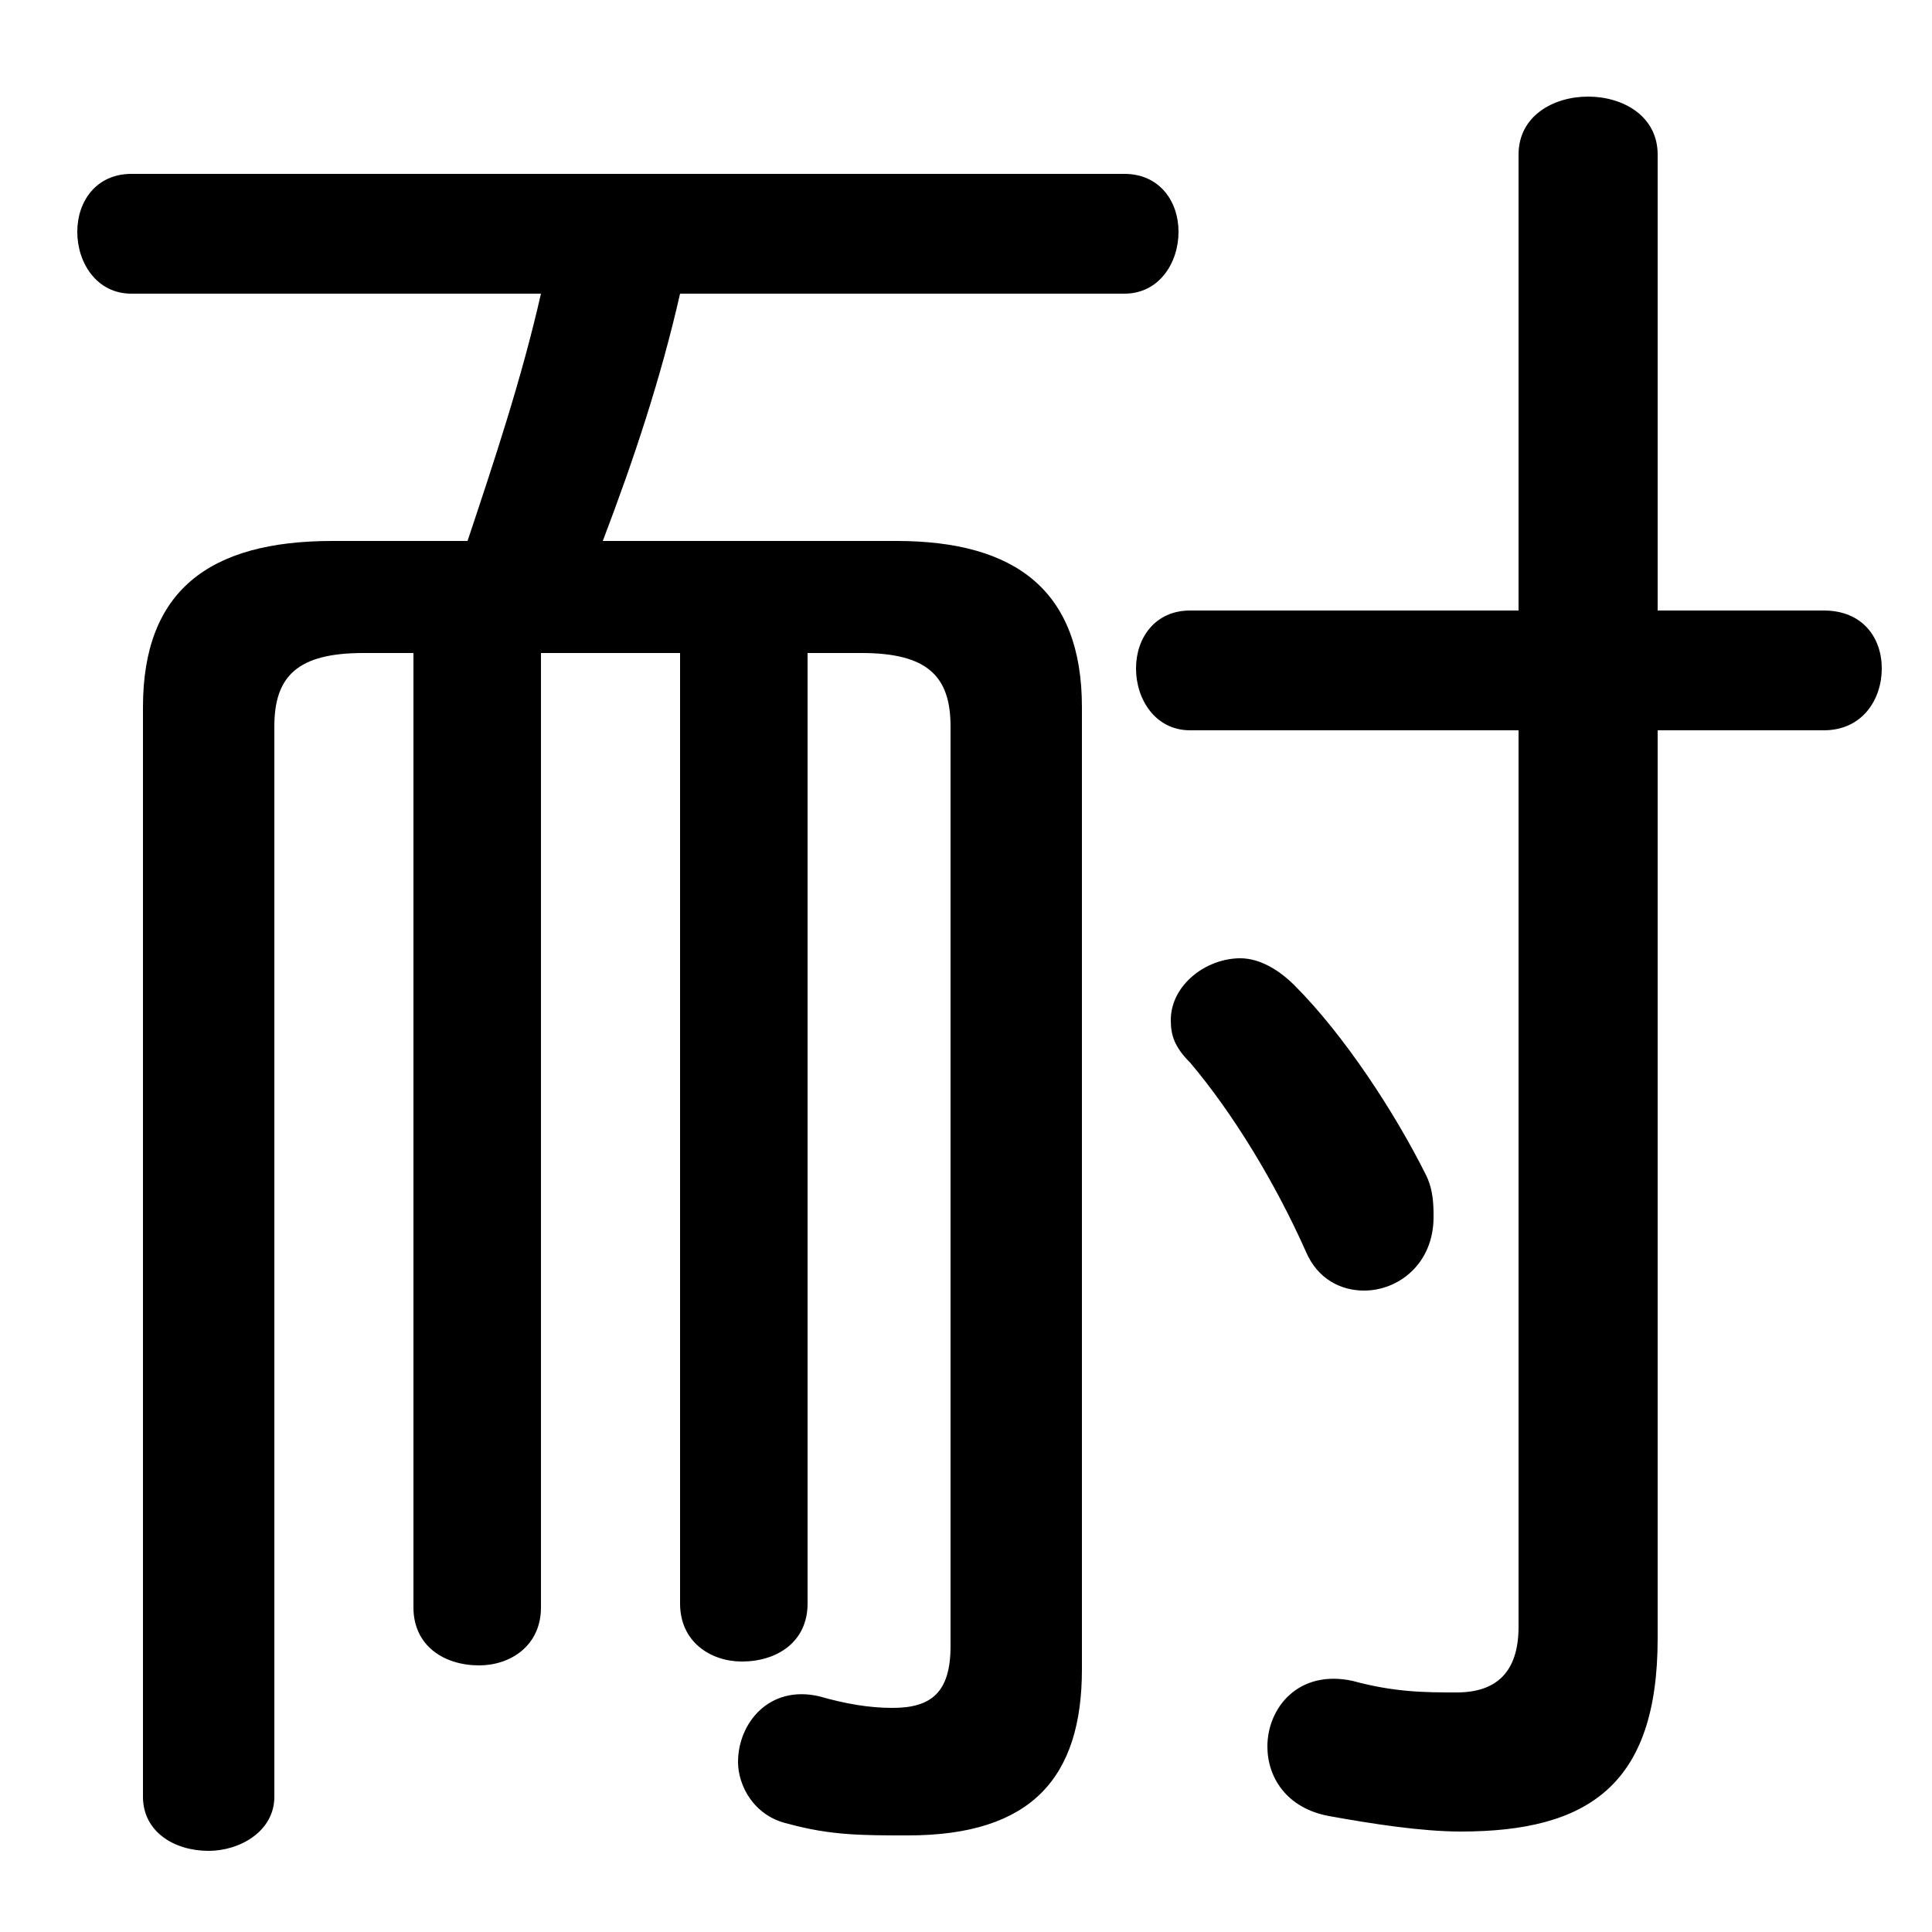 <svg xmlns="http://www.w3.org/2000/svg" viewBox="0 -44.0 50.0 50.0">
    <rect x="0" y="-44.0" width="50.0" height="50.0" fill="#808080" stroke="none"/>
    <g transform="scale(1, -1)">
        <!-- ボディの枠 -->
        <rect x="0" y="-6.0" width="50.0" height="50.0"
            stroke="white" fill="white"/>
        <!-- グリフ座標系の原点 -->
        <circle cx="0" cy="0" r="5" fill="white"/>
        <!-- グリフのアウトライン -->
        <g style="fill:black;stroke:#000000;stroke-width:0;stroke-linecap:round;stroke-linejoin:round;">
        <path d="M 14.0 36.4 C 13.5 34.2 12.8 32.1 12.1 30.0 L 8.6 30.0 C 5.4 30.0 3.7 28.7 3.7 25.7 L 3.7 -2.5 C 3.7 -3.4 4.5 -3.9 5.4 -3.9 C 6.2 -3.9 7.1 -3.4 7.1 -2.5 L 7.1 25.2 C 7.1 26.5 7.7 27.1 9.4 27.1 L 10.7 27.1 L 10.7 2.4 C 10.7 1.4 11.5 0.9 12.4 0.9 C 13.2 0.9 14.0 1.4 14.0 2.4 L 14.0 27.1 L 17.6 27.1 L 17.6 2.5 C 17.6 1.5 18.4 1.0 19.2 1.0 C 20.1 1.0 20.9 1.5 20.9 2.5 L 20.9 27.1 L 22.3 27.1 C 24.0 27.1 24.6 26.5 24.6 25.2 L 24.6 1.4 C 24.6 0.2 24.1 -0.2 23.1 -0.2 C 22.5 -0.2 21.9 -0.1 21.2 0.1 C 19.9 0.4 19.1 -0.6 19.1 -1.6 C 19.1 -2.2 19.5 -3.0 20.4 -3.2 C 21.5 -3.5 22.3 -3.5 23.5 -3.5 C 26.7 -3.5 28.0 -2.0 28.0 0.8 L 28.0 25.7 C 28.0 28.7 26.3 30.0 23.2 30.0 L 15.6 30.0 C 16.4 32.1 17.1 34.2 17.6 36.4 L 29.1 36.4 C 30.0 36.4 30.5 37.2 30.5 38.0 C 30.5 38.8 30.0 39.5 29.1 39.5 L 3.4 39.5 C 2.5 39.5 2.0 38.8 2.0 38.0 C 2.0 37.2 2.5 36.4 3.4 36.4 Z M 39.3 25.1 L 39.3 1.9 C 39.3 0.7 38.7 0.2 37.7 0.2 C 36.9 0.2 36.1 0.2 35.0 0.5 C 33.6 0.8 32.8 -0.2 32.8 -1.2 C 32.8 -2.0 33.3 -2.8 34.4 -3.0 C 35.5 -3.2 36.8 -3.4 37.8 -3.4 C 41.1 -3.4 42.9 -2.2 42.9 1.6 L 42.9 25.1 L 47.2 25.1 C 48.2 25.1 48.7 25.9 48.7 26.7 C 48.7 27.5 48.2 28.2 47.2 28.2 L 42.9 28.2 L 42.9 40.0 C 42.9 41.0 42.0 41.5 41.1 41.5 C 40.2 41.5 39.3 41.0 39.3 40.0 L 39.3 28.2 L 30.8 28.2 C 29.9 28.2 29.4 27.5 29.4 26.7 C 29.4 25.9 29.9 25.1 30.8 25.1 Z M 33.5 18.5 C 33.1 18.9 32.6 19.2 32.1 19.2 C 31.2 19.2 30.3 18.5 30.3 17.6 C 30.3 17.2 30.4 16.9 30.8 16.5 C 31.9 15.2 33.0 13.4 33.8 11.6 C 34.1 10.9 34.7 10.6 35.3 10.6 C 36.2 10.6 37.1 11.3 37.1 12.5 C 37.1 12.8 37.1 13.2 36.9 13.6 C 36.1 15.2 34.8 17.2 33.5 18.5 Z"/>
    </g>
    </g>
</svg>
